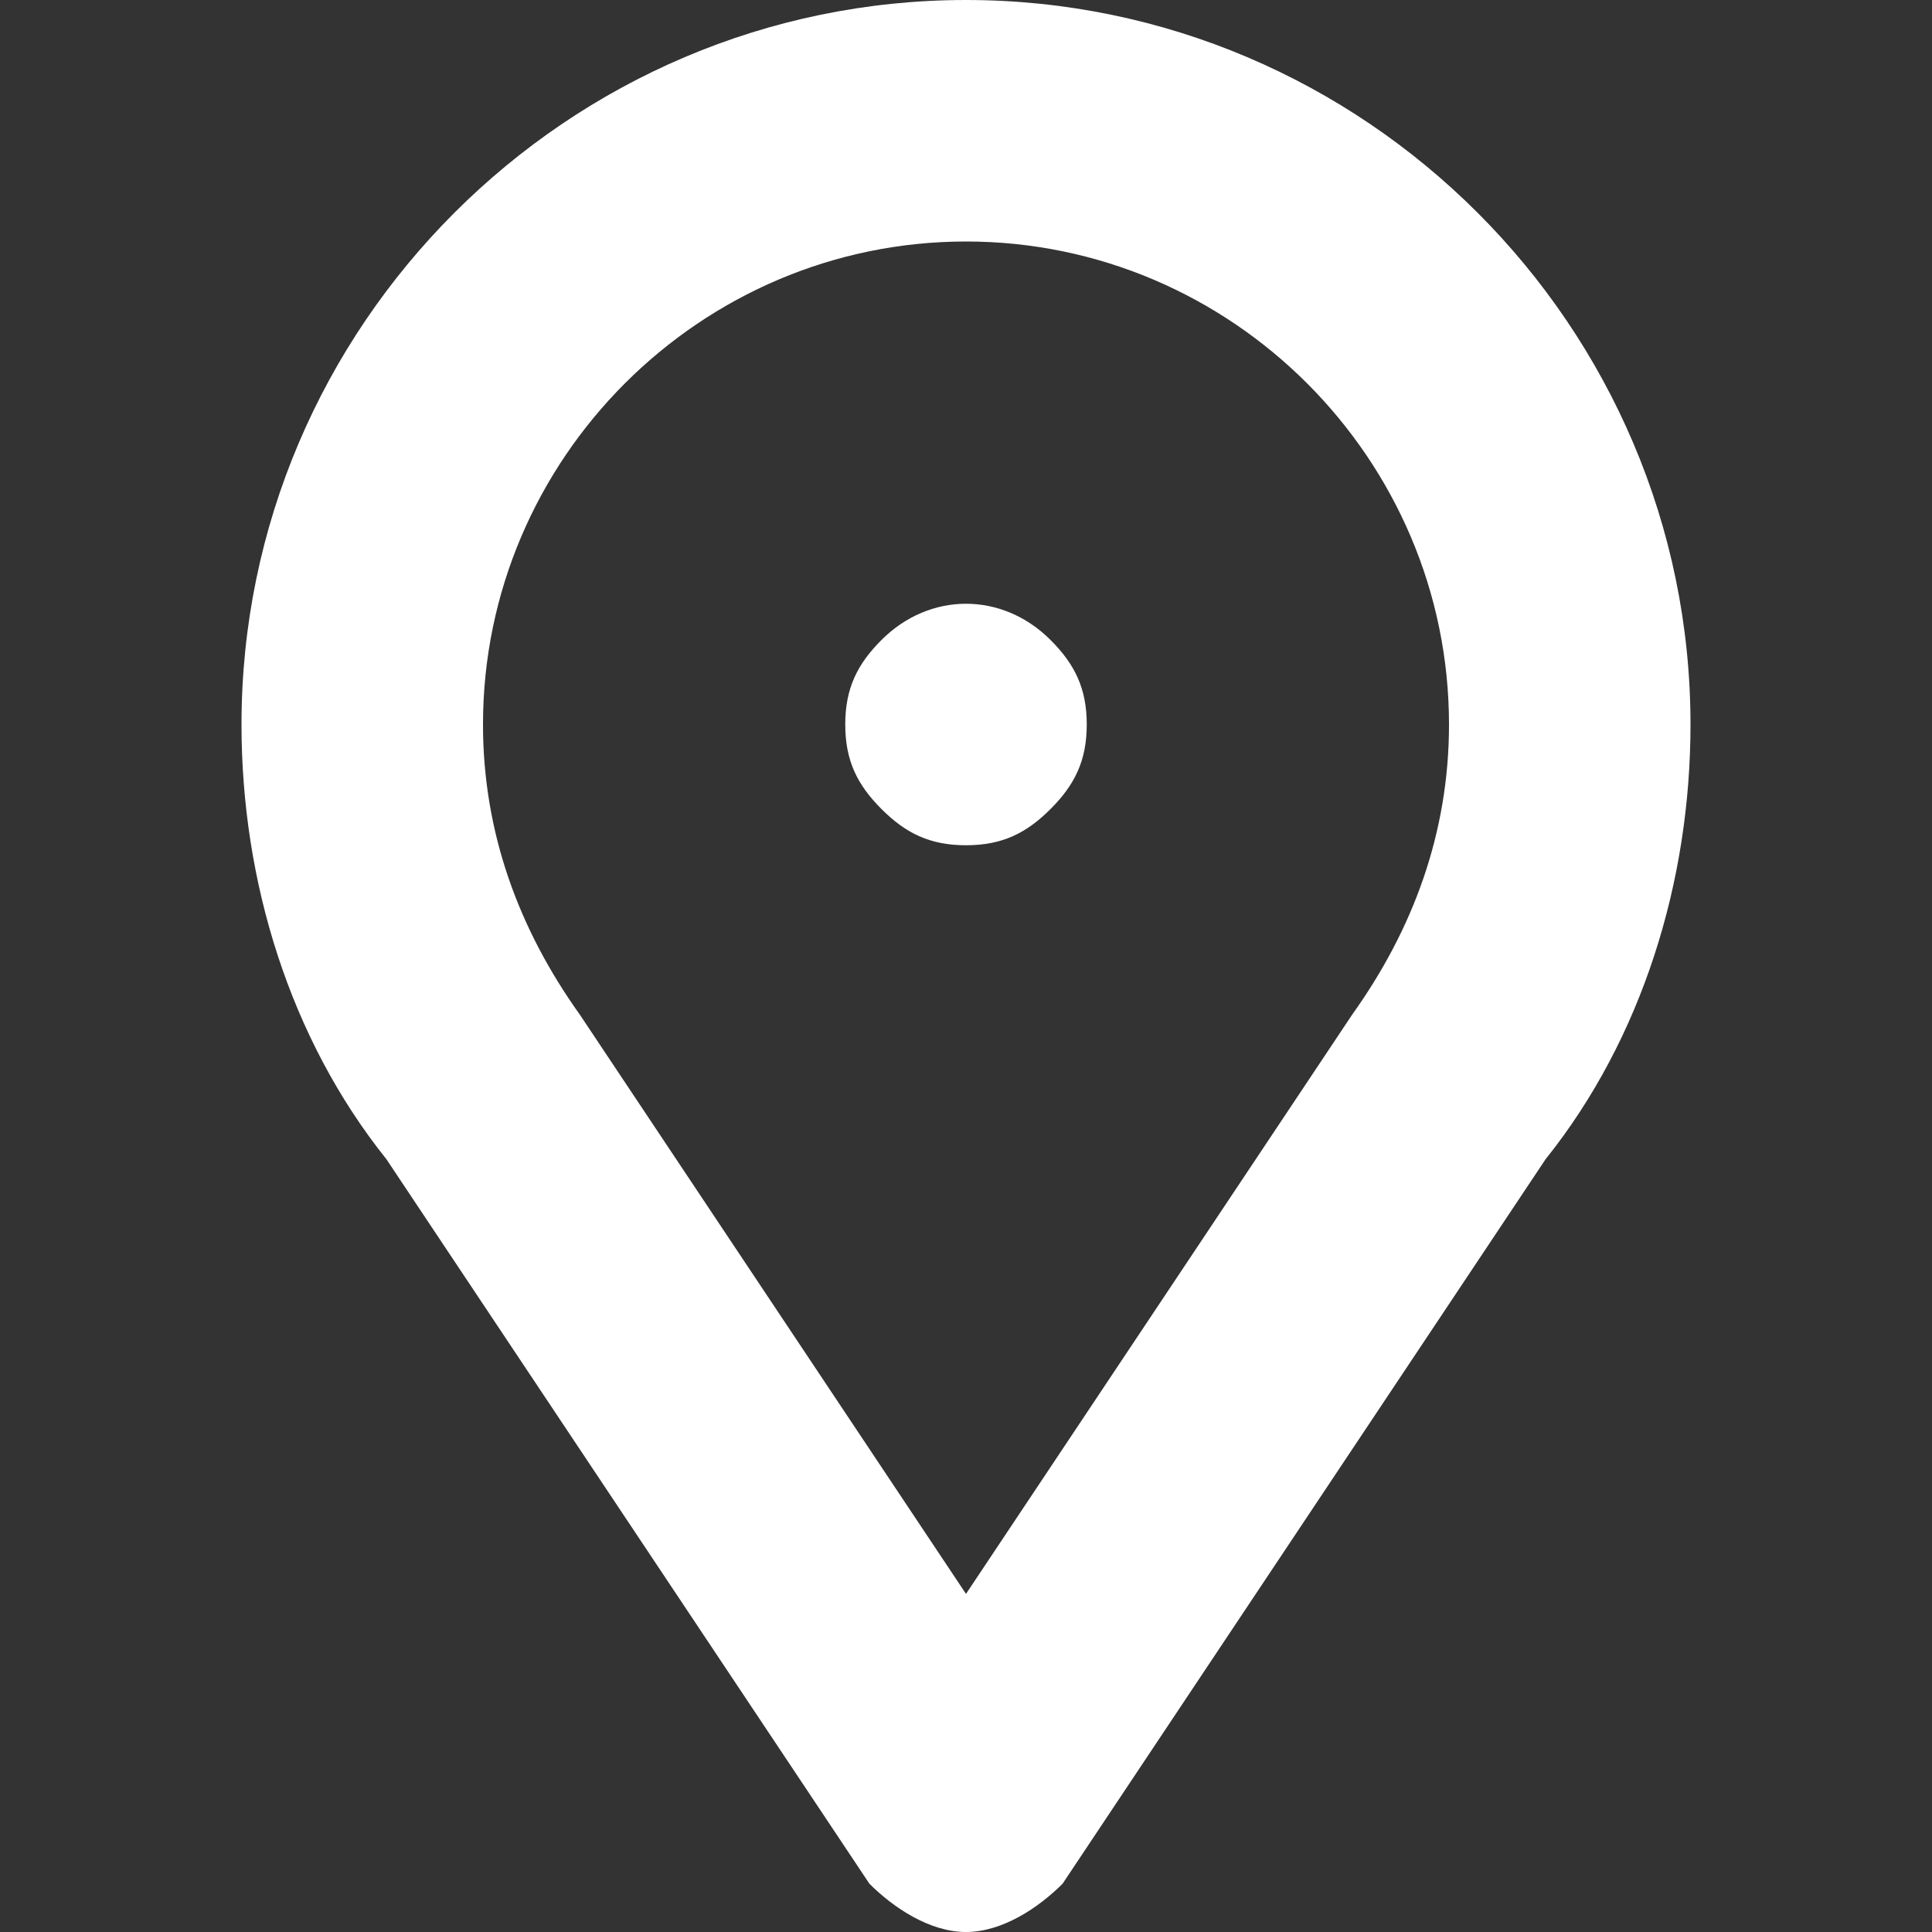 <?xml version="1.0" encoding="utf-8"?>
<!-- Generator: Adobe Illustrator 19.0.0, SVG Export Plug-In . SVG Version: 6.00 Build 0)  -->
<svg version="1.1" id="Слой_1" xmlns="http://www.w3.org/2000/svg" xmlns:xlink="http://www.w3.org/1999/xlink" x="0px" y="0px"
	 viewBox="0 0 16 16" enable-background="new 0 0 16 16" xml:space="preserve">
<rect x="0" y="0" width="16" height="16" fill="#333333" stroke="none"/>
<g id="Location">
	<path id="XMLID_31_" fill="#FFFFFF" d="M8,0C4.7,0,2,2.7,2,6c0,1.3,0.4,2.6,1.2,3.6l4,6C7.4,15.8,7.7,16,8,16s0.6-0.2,0.8-0.4l4-6
		C13.6,8.6,14,7.3,14,6C14,2.7,11.3,0,8,0z M11.2,8.4L8,13.2L4.8,8.4C4.3,7.7,4,6.9,4,6c0-2.2,1.8-4,4-4s4,1.8,4,4
		C12,6.9,11.7,7.7,11.2,8.4z"/>
	<path id="XMLID_35_" fill="#FFFFFF" d="M7.3,5.3C7.1,5.5,7,5.7,7,6c0,0.3,0.1,0.5,0.3,0.7C7.5,6.9,7.7,7,8,7c0.3,0,0.5-0.1,0.7-0.3
		C8.9,6.5,9,6.3,9,6c0-0.3-0.1-0.5-0.3-0.7C8.3,4.9,7.7,4.9,7.3,5.3z"/>
</g>
</svg>
